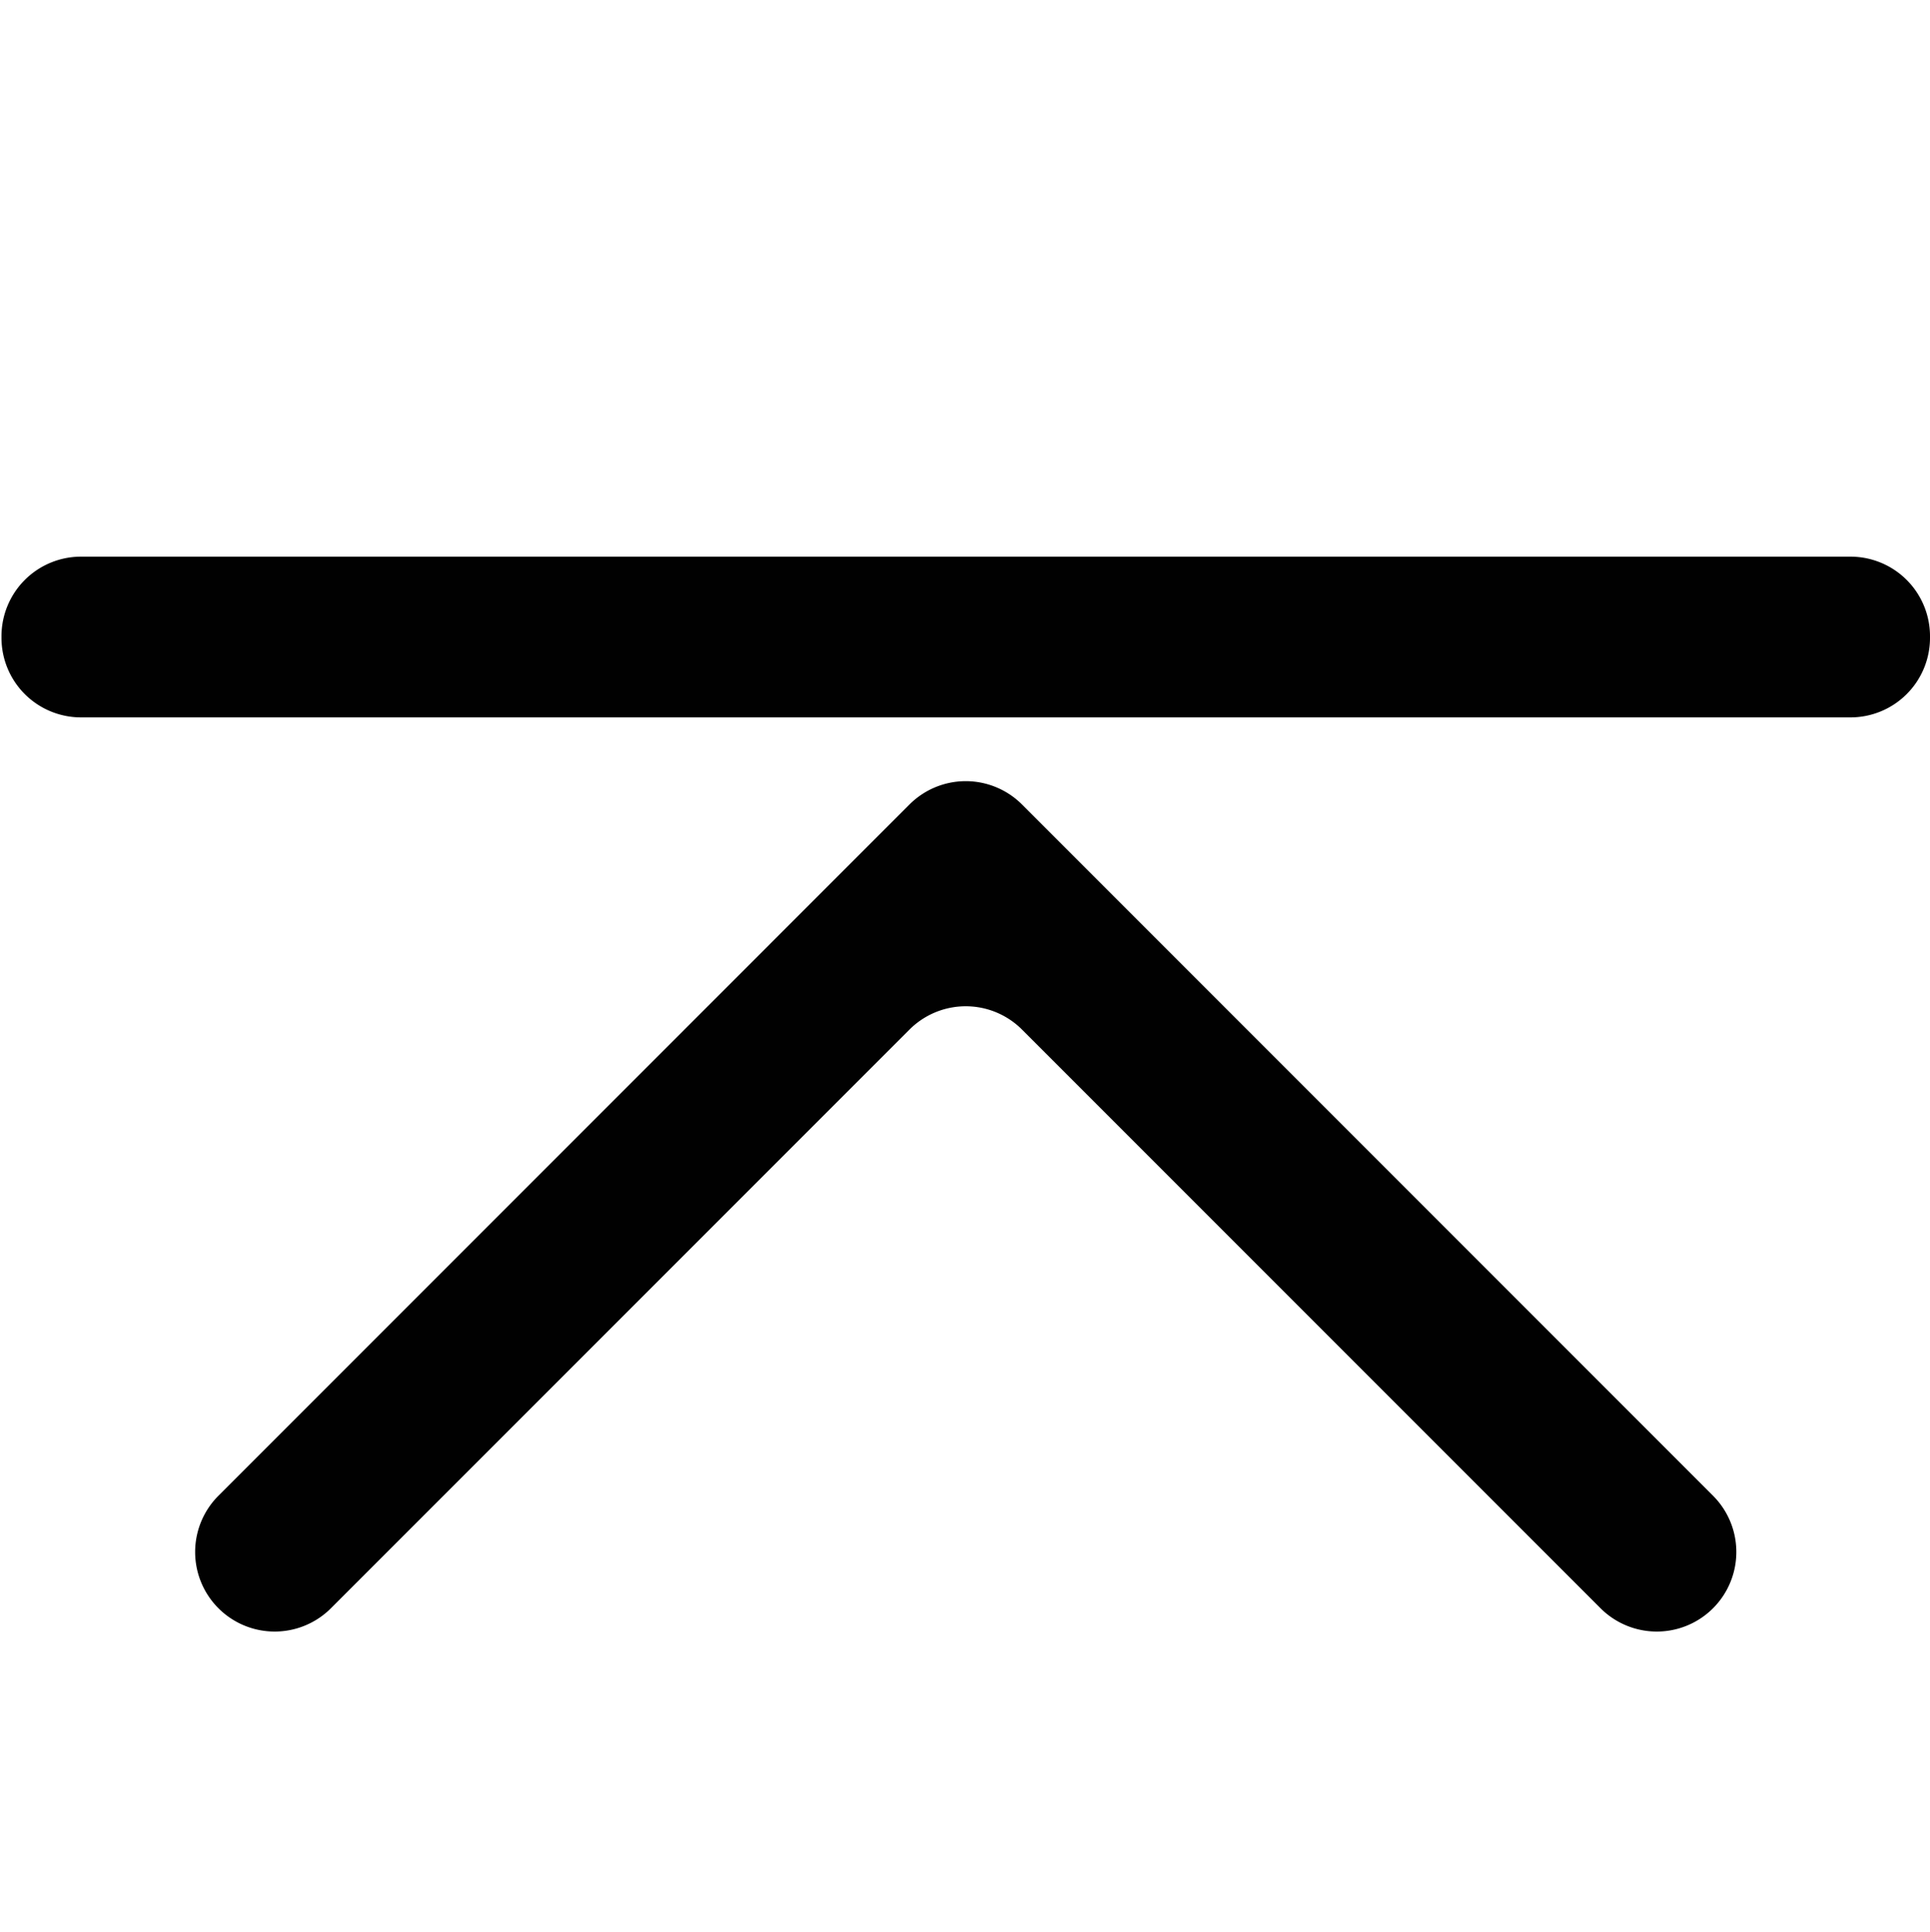 <svg xmlns="http://www.w3.org/2000/svg" viewBox="0 0 2600 2601.84"><defs><style>.cls-1{fill:#010101;}.cls-2{fill:none;}</style></defs><g id="Layer_2" data-name="Layer 2"><g id="Layer_39" data-name="Layer 39"><path class="cls-1" d="M1225.22,1083.5l-930.95,931a107.16,107.16,0,0,0,0,151.55h0a107.16,107.16,0,0,0,151.55,0l779.4-779.4a107.16,107.16,0,0,1,151.55,0l779.4,779.4a107.16,107.16,0,0,0,151.55,0h0a107.16,107.16,0,0,0,0-151.55L1376.77,1083.5A107.16,107.16,0,0,0,1225.22,1083.5ZM109.15,749.72H2492.84A107.16,107.16,0,0,1,2600,856.88v2.18a107.16,107.16,0,0,1-107.16,107.16H109.15A107.16,107.16,0,0,1,2,859.06v-2.18A107.16,107.16,0,0,1,109.15,749.72Z"/></g><g id="Container"><rect class="cls-2" width="2600" height="2601.84"/></g></g></svg>